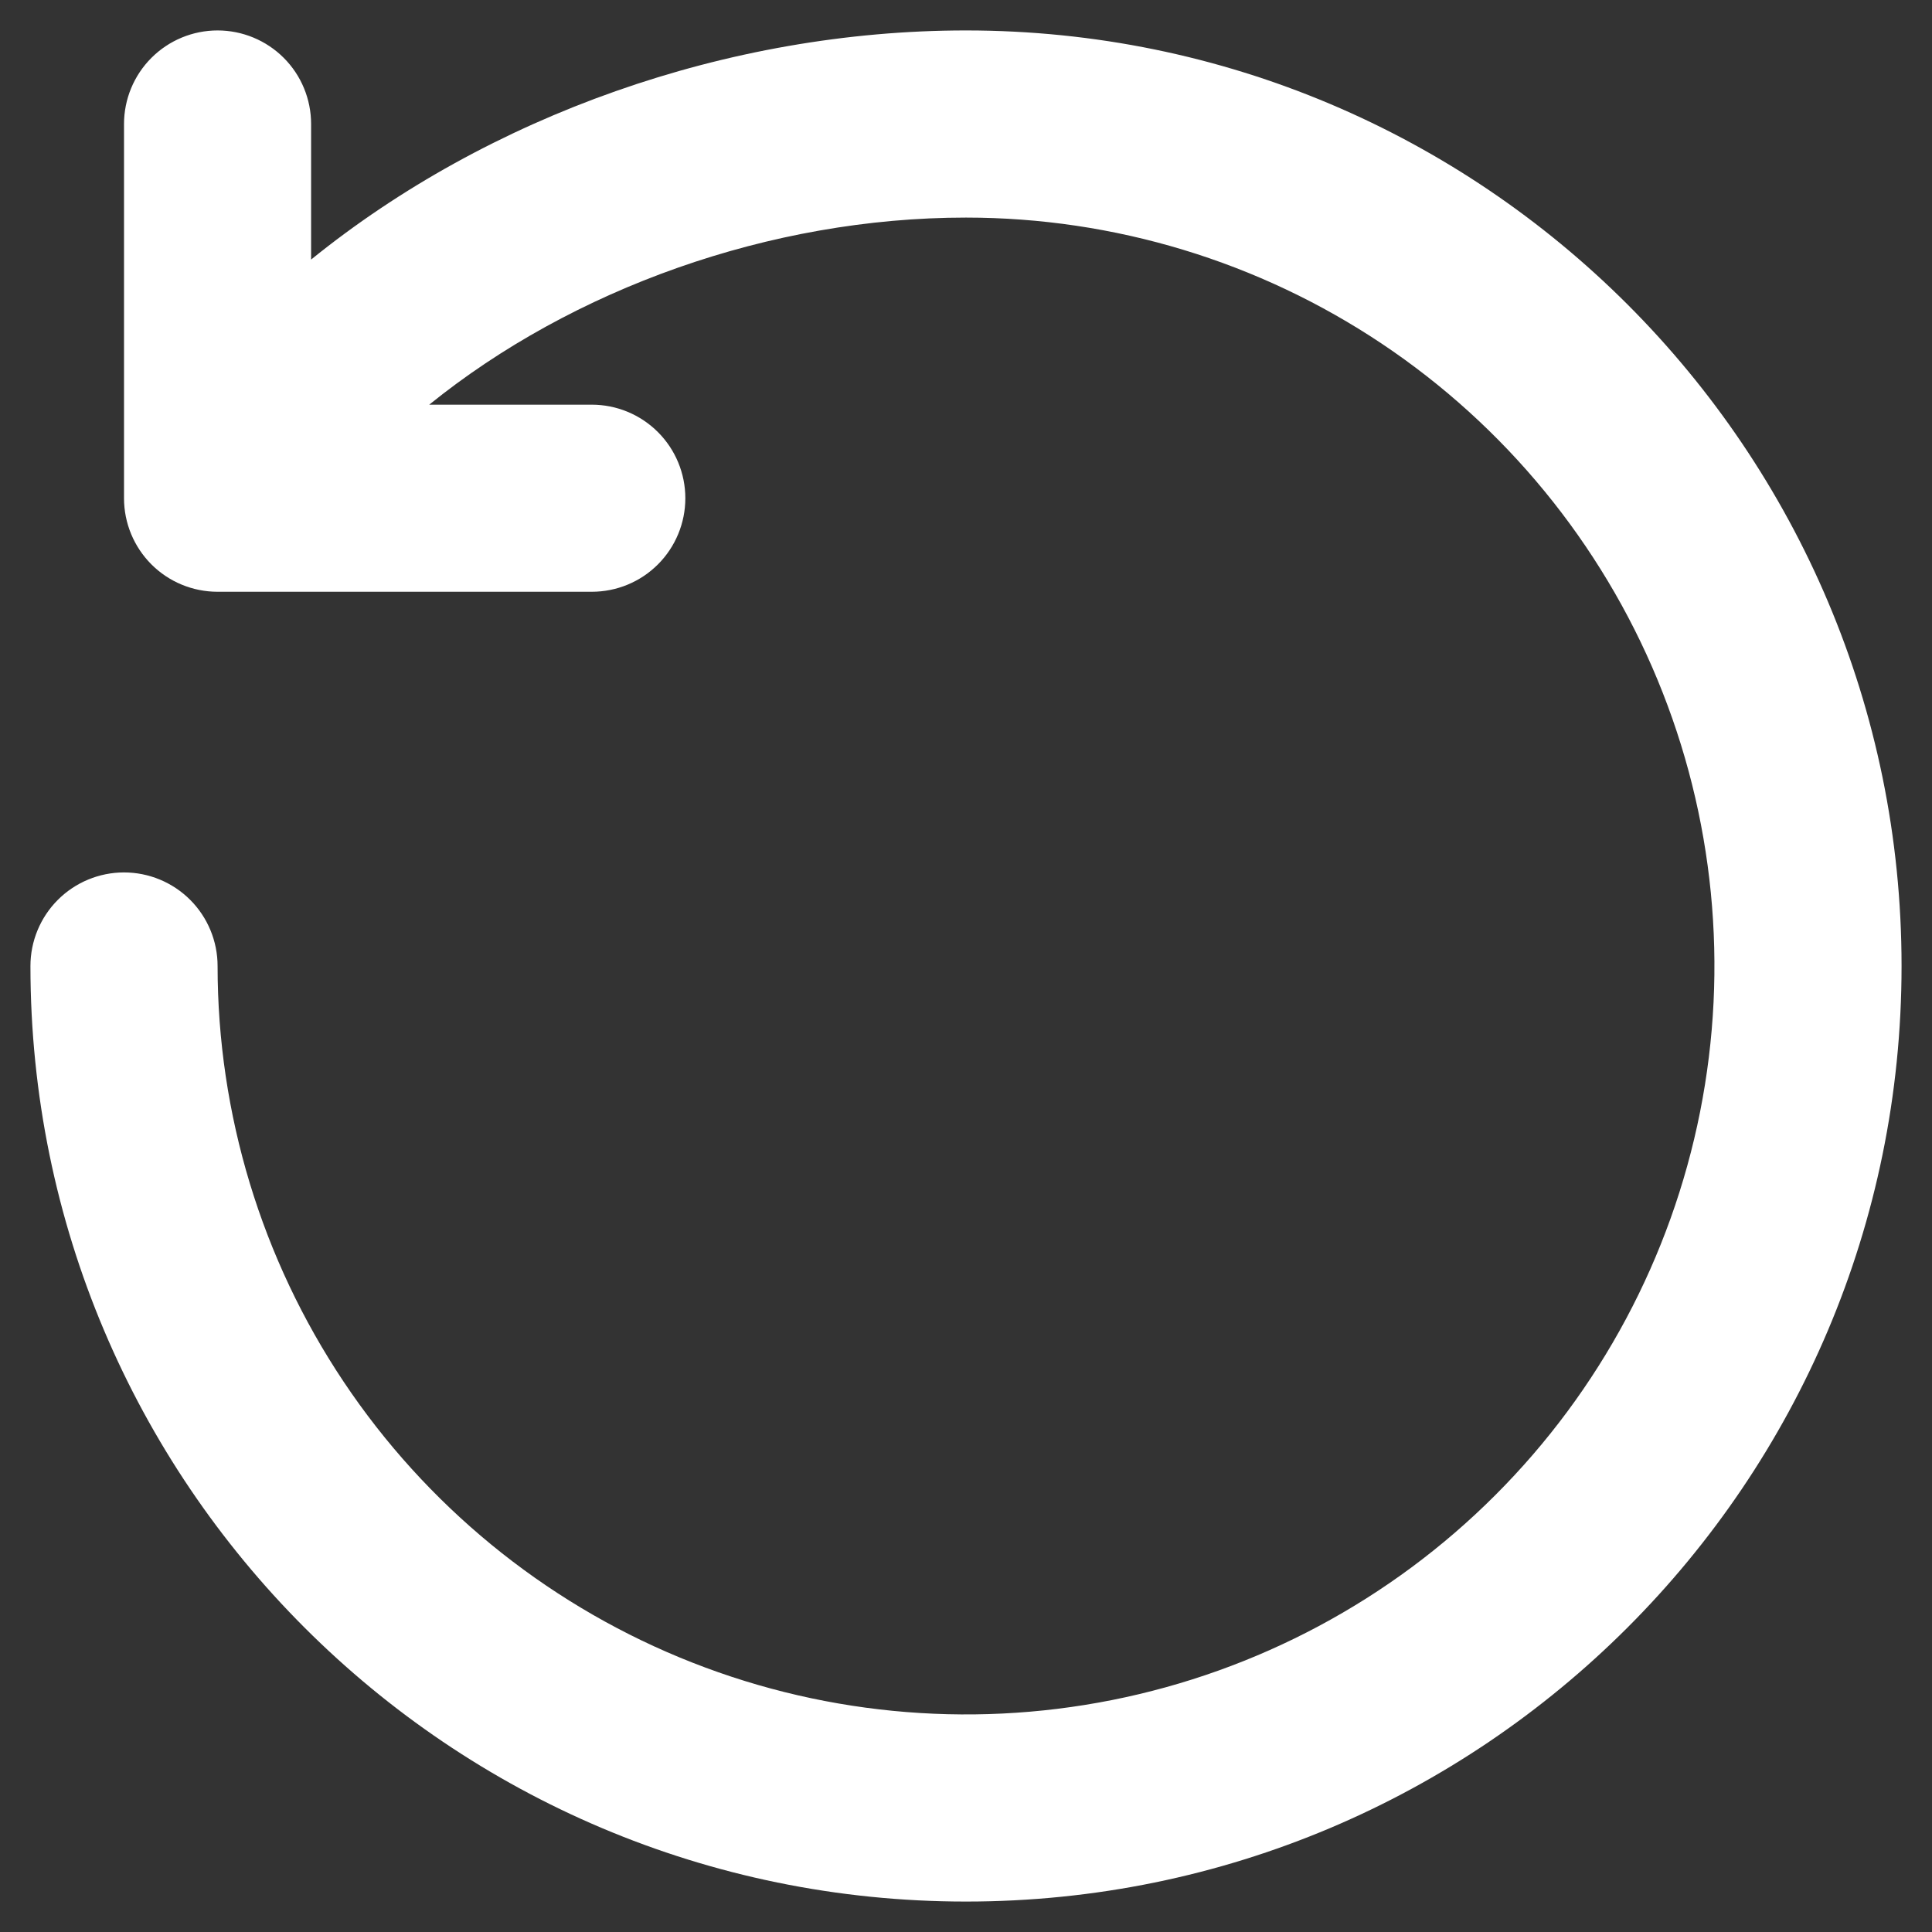 <svg width="37" height="37" viewBox="0 0 37 37" fill="none" xmlns="http://www.w3.org/2000/svg">
<rect x="0" y="0" width="37" height="37" fill="#333333" stroke="none"/>
<path d="M8.22 7.75C10.961 5.535 14.743 4.167 18.5 4.167C21.335 4.167 24.106 5.007 26.463 6.582C28.82 8.157 30.657 10.396 31.742 13.015C32.827 15.634 33.111 18.516 32.558 21.296C32.005 24.077 30.64 26.631 28.635 28.635C26.631 30.64 24.077 32.005 21.296 32.558C18.516 33.111 15.634 32.827 13.015 31.742C10.396 30.657 8.157 28.82 6.582 26.463C5.007 24.106 4.167 21.335 4.167 18.5C4.167 18.025 3.978 17.569 3.642 17.233C3.306 16.897 2.85 16.708 2.375 16.708C1.9 16.708 1.444 16.897 1.108 17.233C0.772 17.569 0.583 18.025 0.583 18.5C0.583 28.395 8.605 36.417 18.5 36.417C28.395 36.417 36.417 28.395 36.417 18.5C36.417 8.605 28.395 0.583 18.5 0.583C13.933 0.583 9.35 2.224 5.958 4.971V2.375C5.958 1.9 5.77 1.444 5.434 1.108C5.098 0.772 4.642 0.583 4.167 0.583C3.692 0.583 3.236 0.772 2.9 1.108C2.564 1.444 2.375 1.9 2.375 2.375V9.542C2.375 10.017 2.564 10.473 2.9 10.809C3.236 11.145 3.692 11.333 4.167 11.333H11.333C11.809 11.333 12.264 11.145 12.6 10.809C12.936 10.473 13.125 10.017 13.125 9.542C13.125 9.066 12.936 8.611 12.6 8.275C12.264 7.939 11.809 7.75 11.333 7.75H8.22Z" fill="white"/>
</svg>
